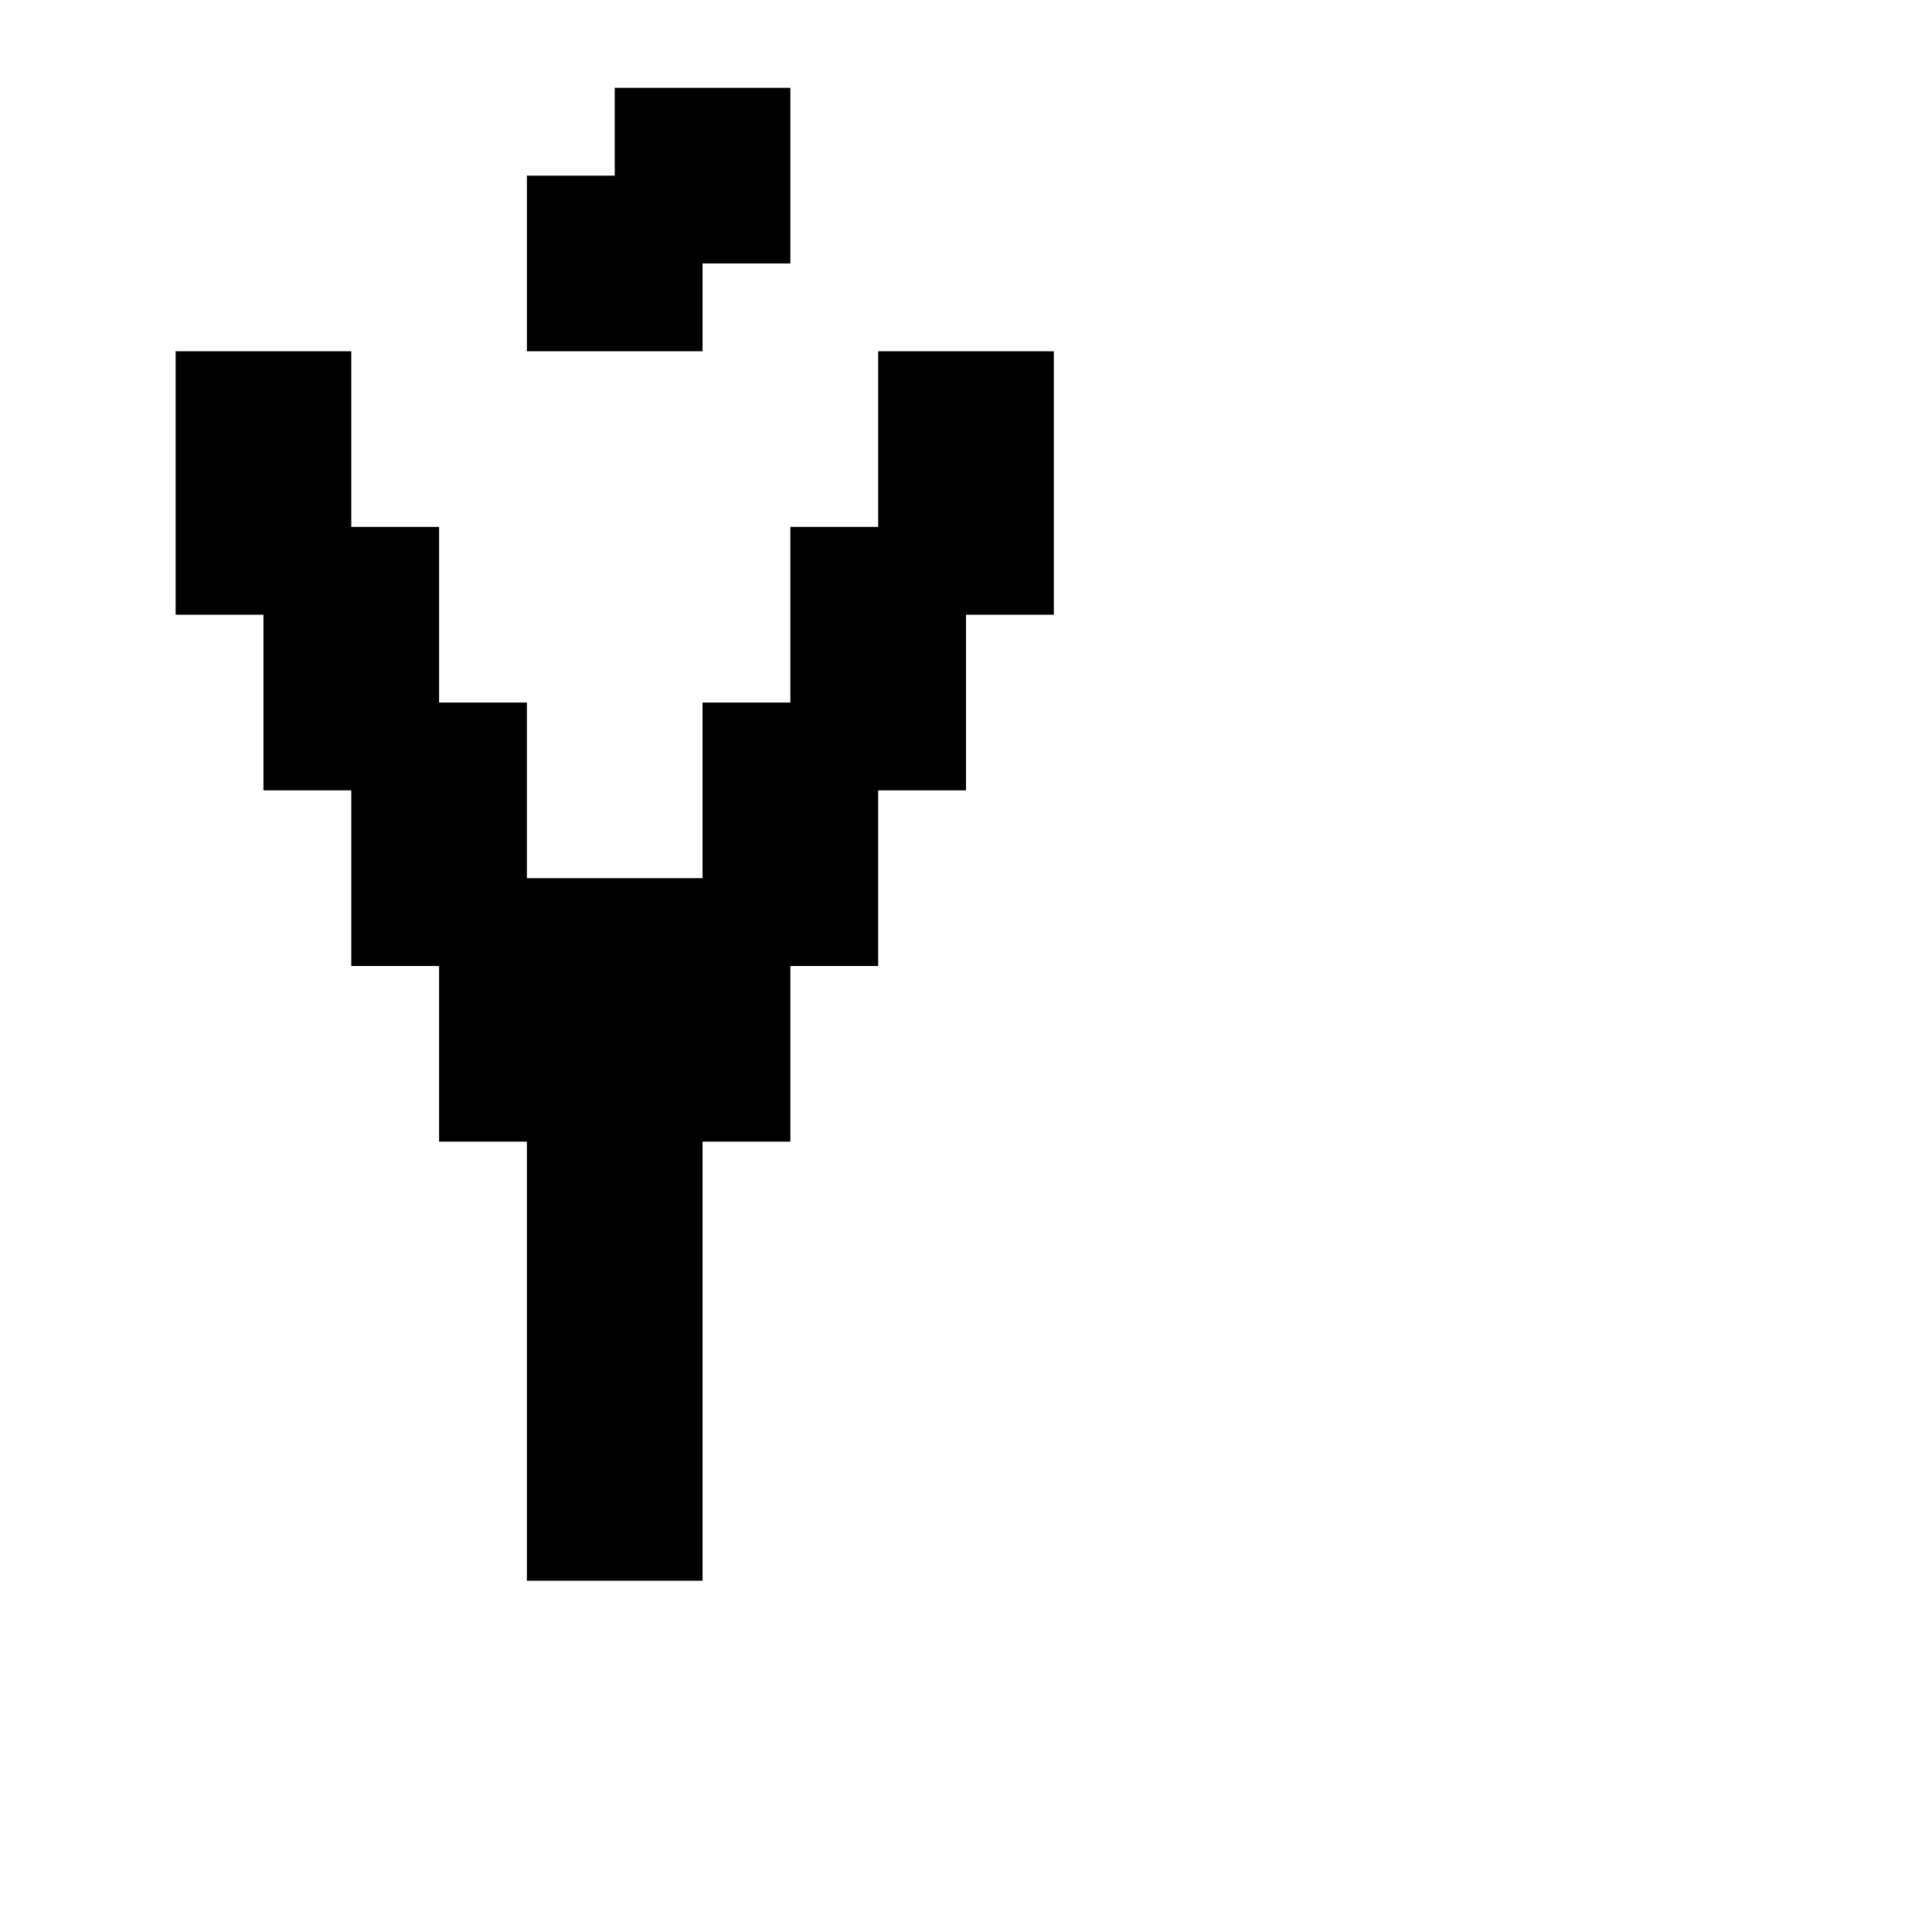 <svg xmlns="http://www.w3.org/2000/svg" id="junemono-upper-y-acute" viewBox="0 0 22 22"><path d="M7 1H9V3H8V4H6V2H7V1M2 4H4V6H5V8H6V10H8V8H9V6H10V4H12V7H11V9H10V11H9V13H8V18H6V13H5V11H4V9H3V7H2V4Z" /></svg>